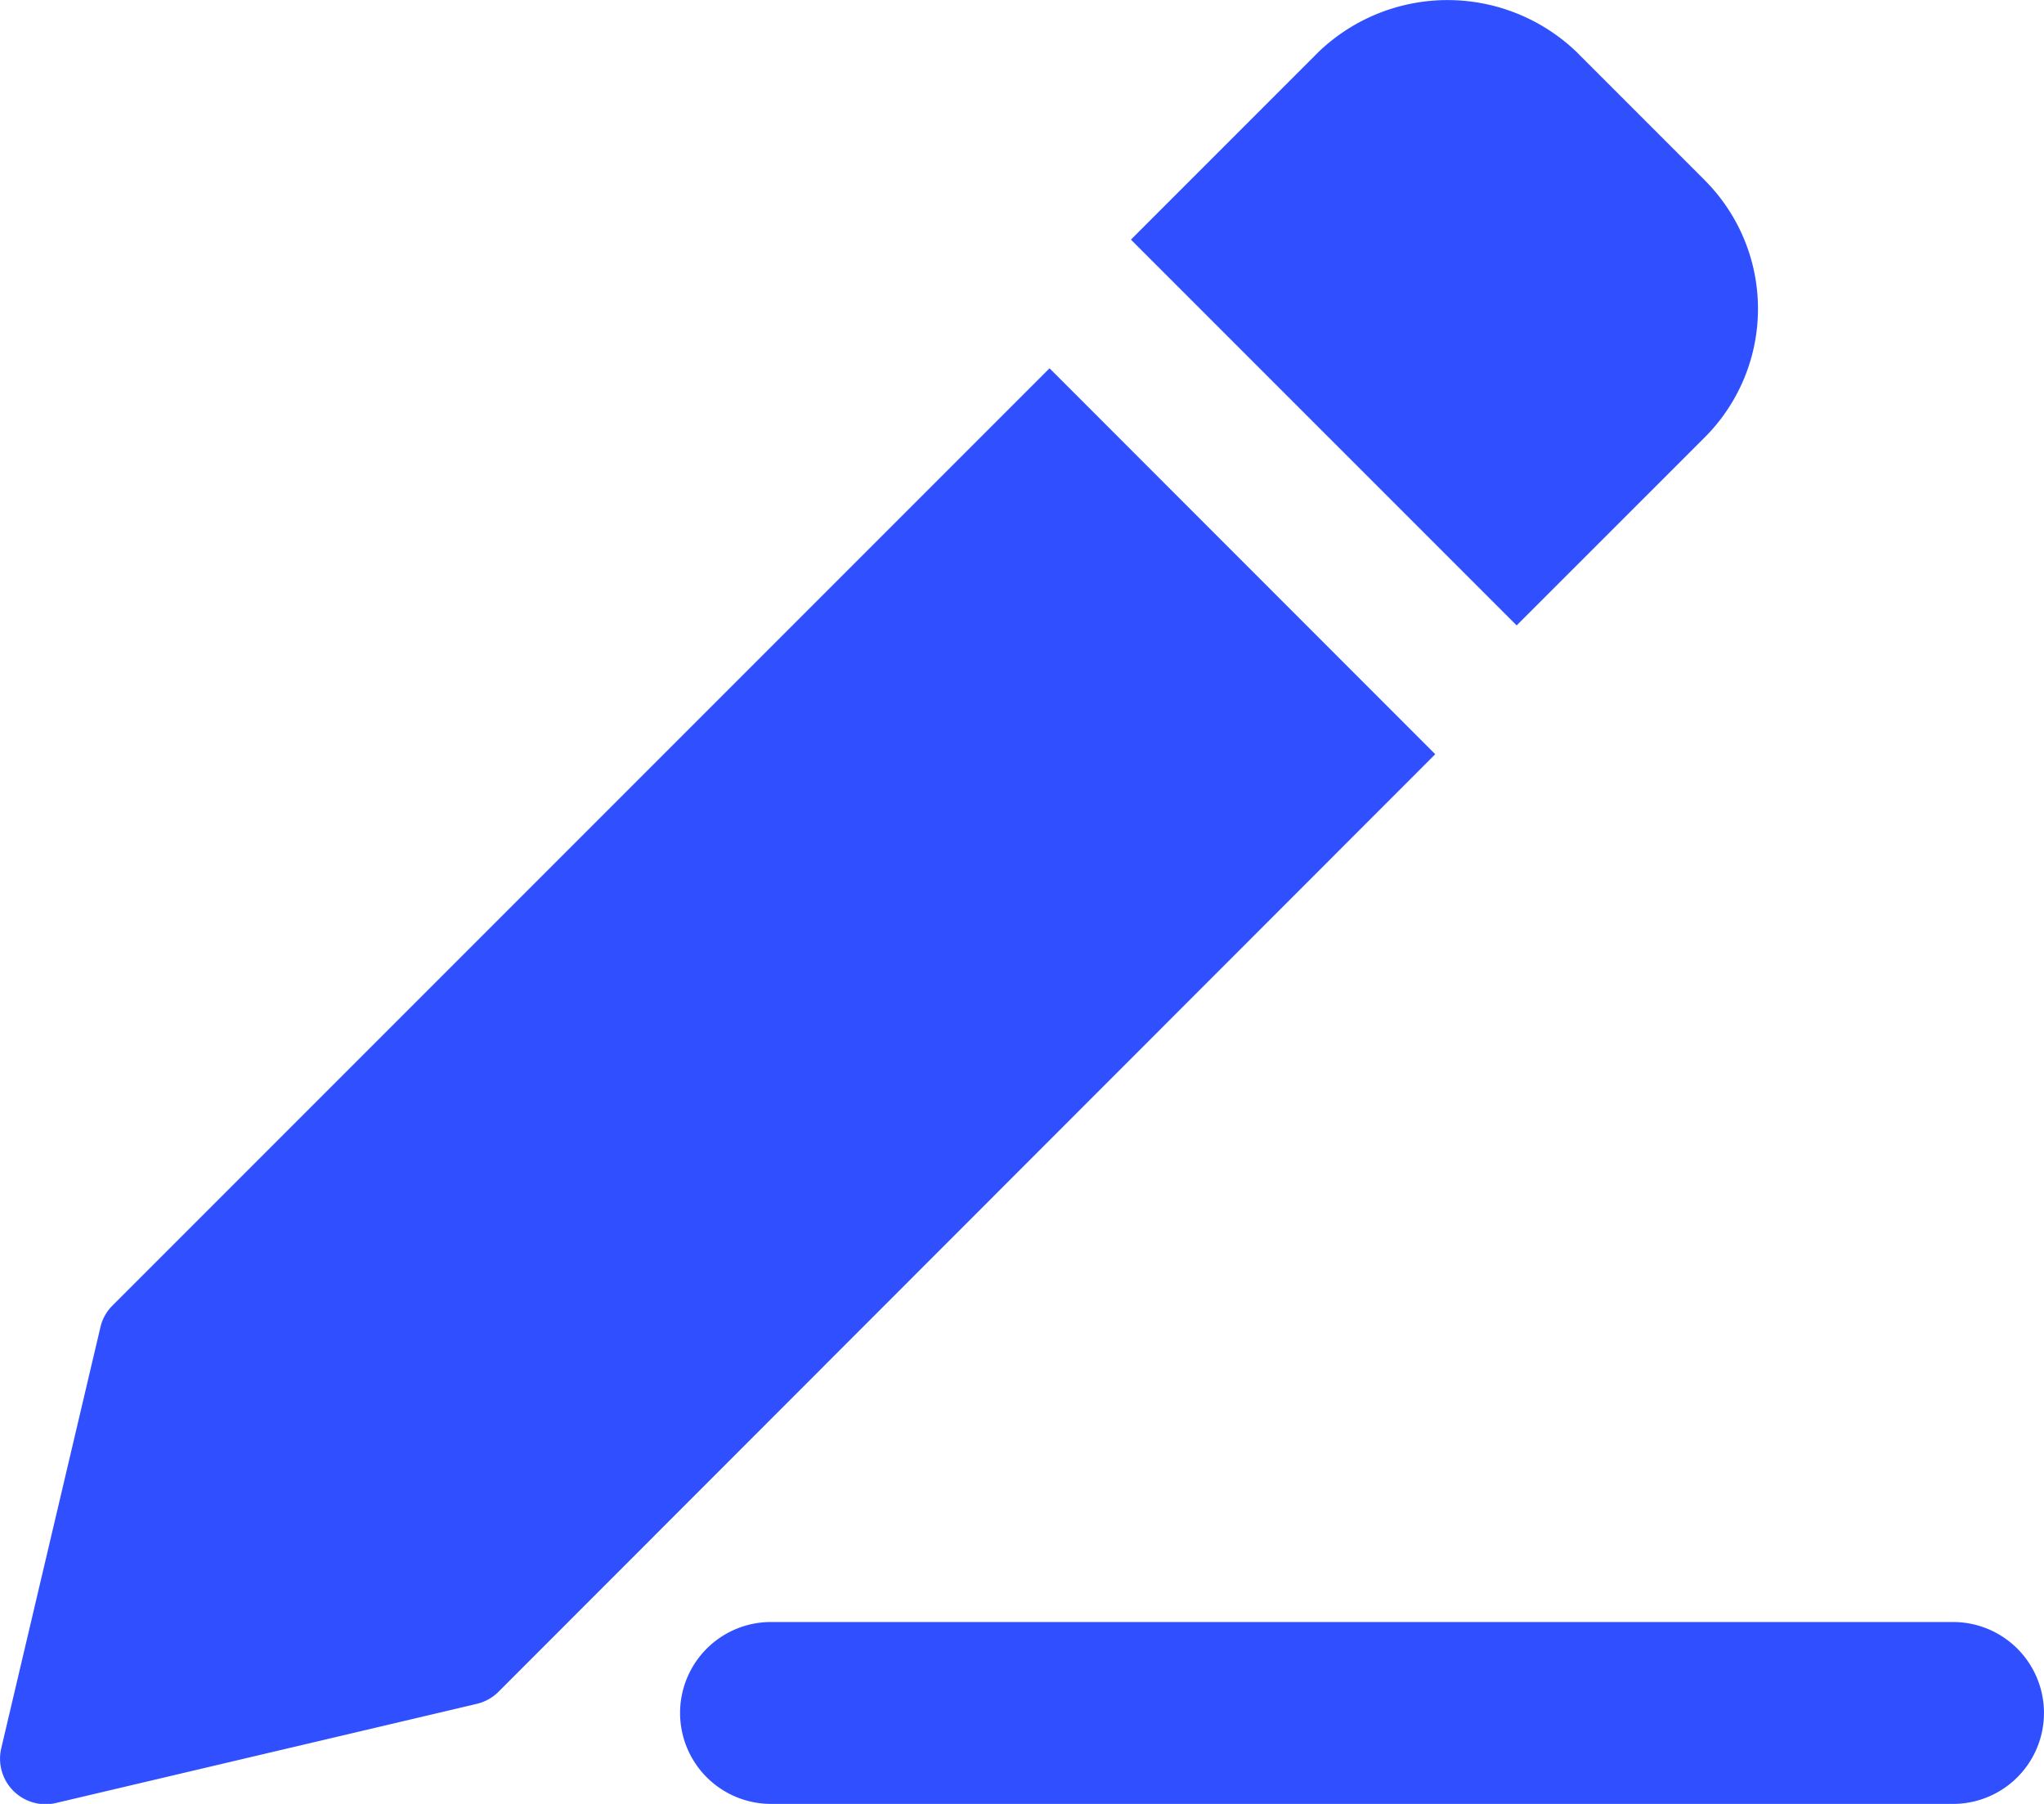 <svg id="edit" xmlns="http://www.w3.org/2000/svg" width="34" height="30" viewBox="0 0 34 30">
  <path id="Path_481" data-name="Path 481" d="M191.827,383.826H172.165a1.512,1.512,0,1,1,0-3.025h19.662a1.512,1.512,0,1,1,0,3.025Zm0,0" transform="translate(-159.34 -353.826)" fill="#304ffe"/>
  <path id="Path_482" data-name="Path 482" d="M285.97,3.322l-2.139-2.139a3.1,3.1,0,0,0-4.277,0l-3.128,3.128,6.416,6.416L285.97,7.6a3.023,3.023,0,0,0,0-4.277Zm0,0" transform="translate(-257.614 -0.326)" fill="#304ffe"/>
  <path id="Path_483" data-name="Path 483" d="M17.458,86.719,1.87,102.307a.742.742,0,0,0-.2.361l-1.649,7a.757.757,0,0,0,.909.911l7-1.649a.752.752,0,0,0,.361-.2L23.874,93.137Zm0,0" transform="translate(0 -80.594)" fill="#304ffe"/>
</svg>
